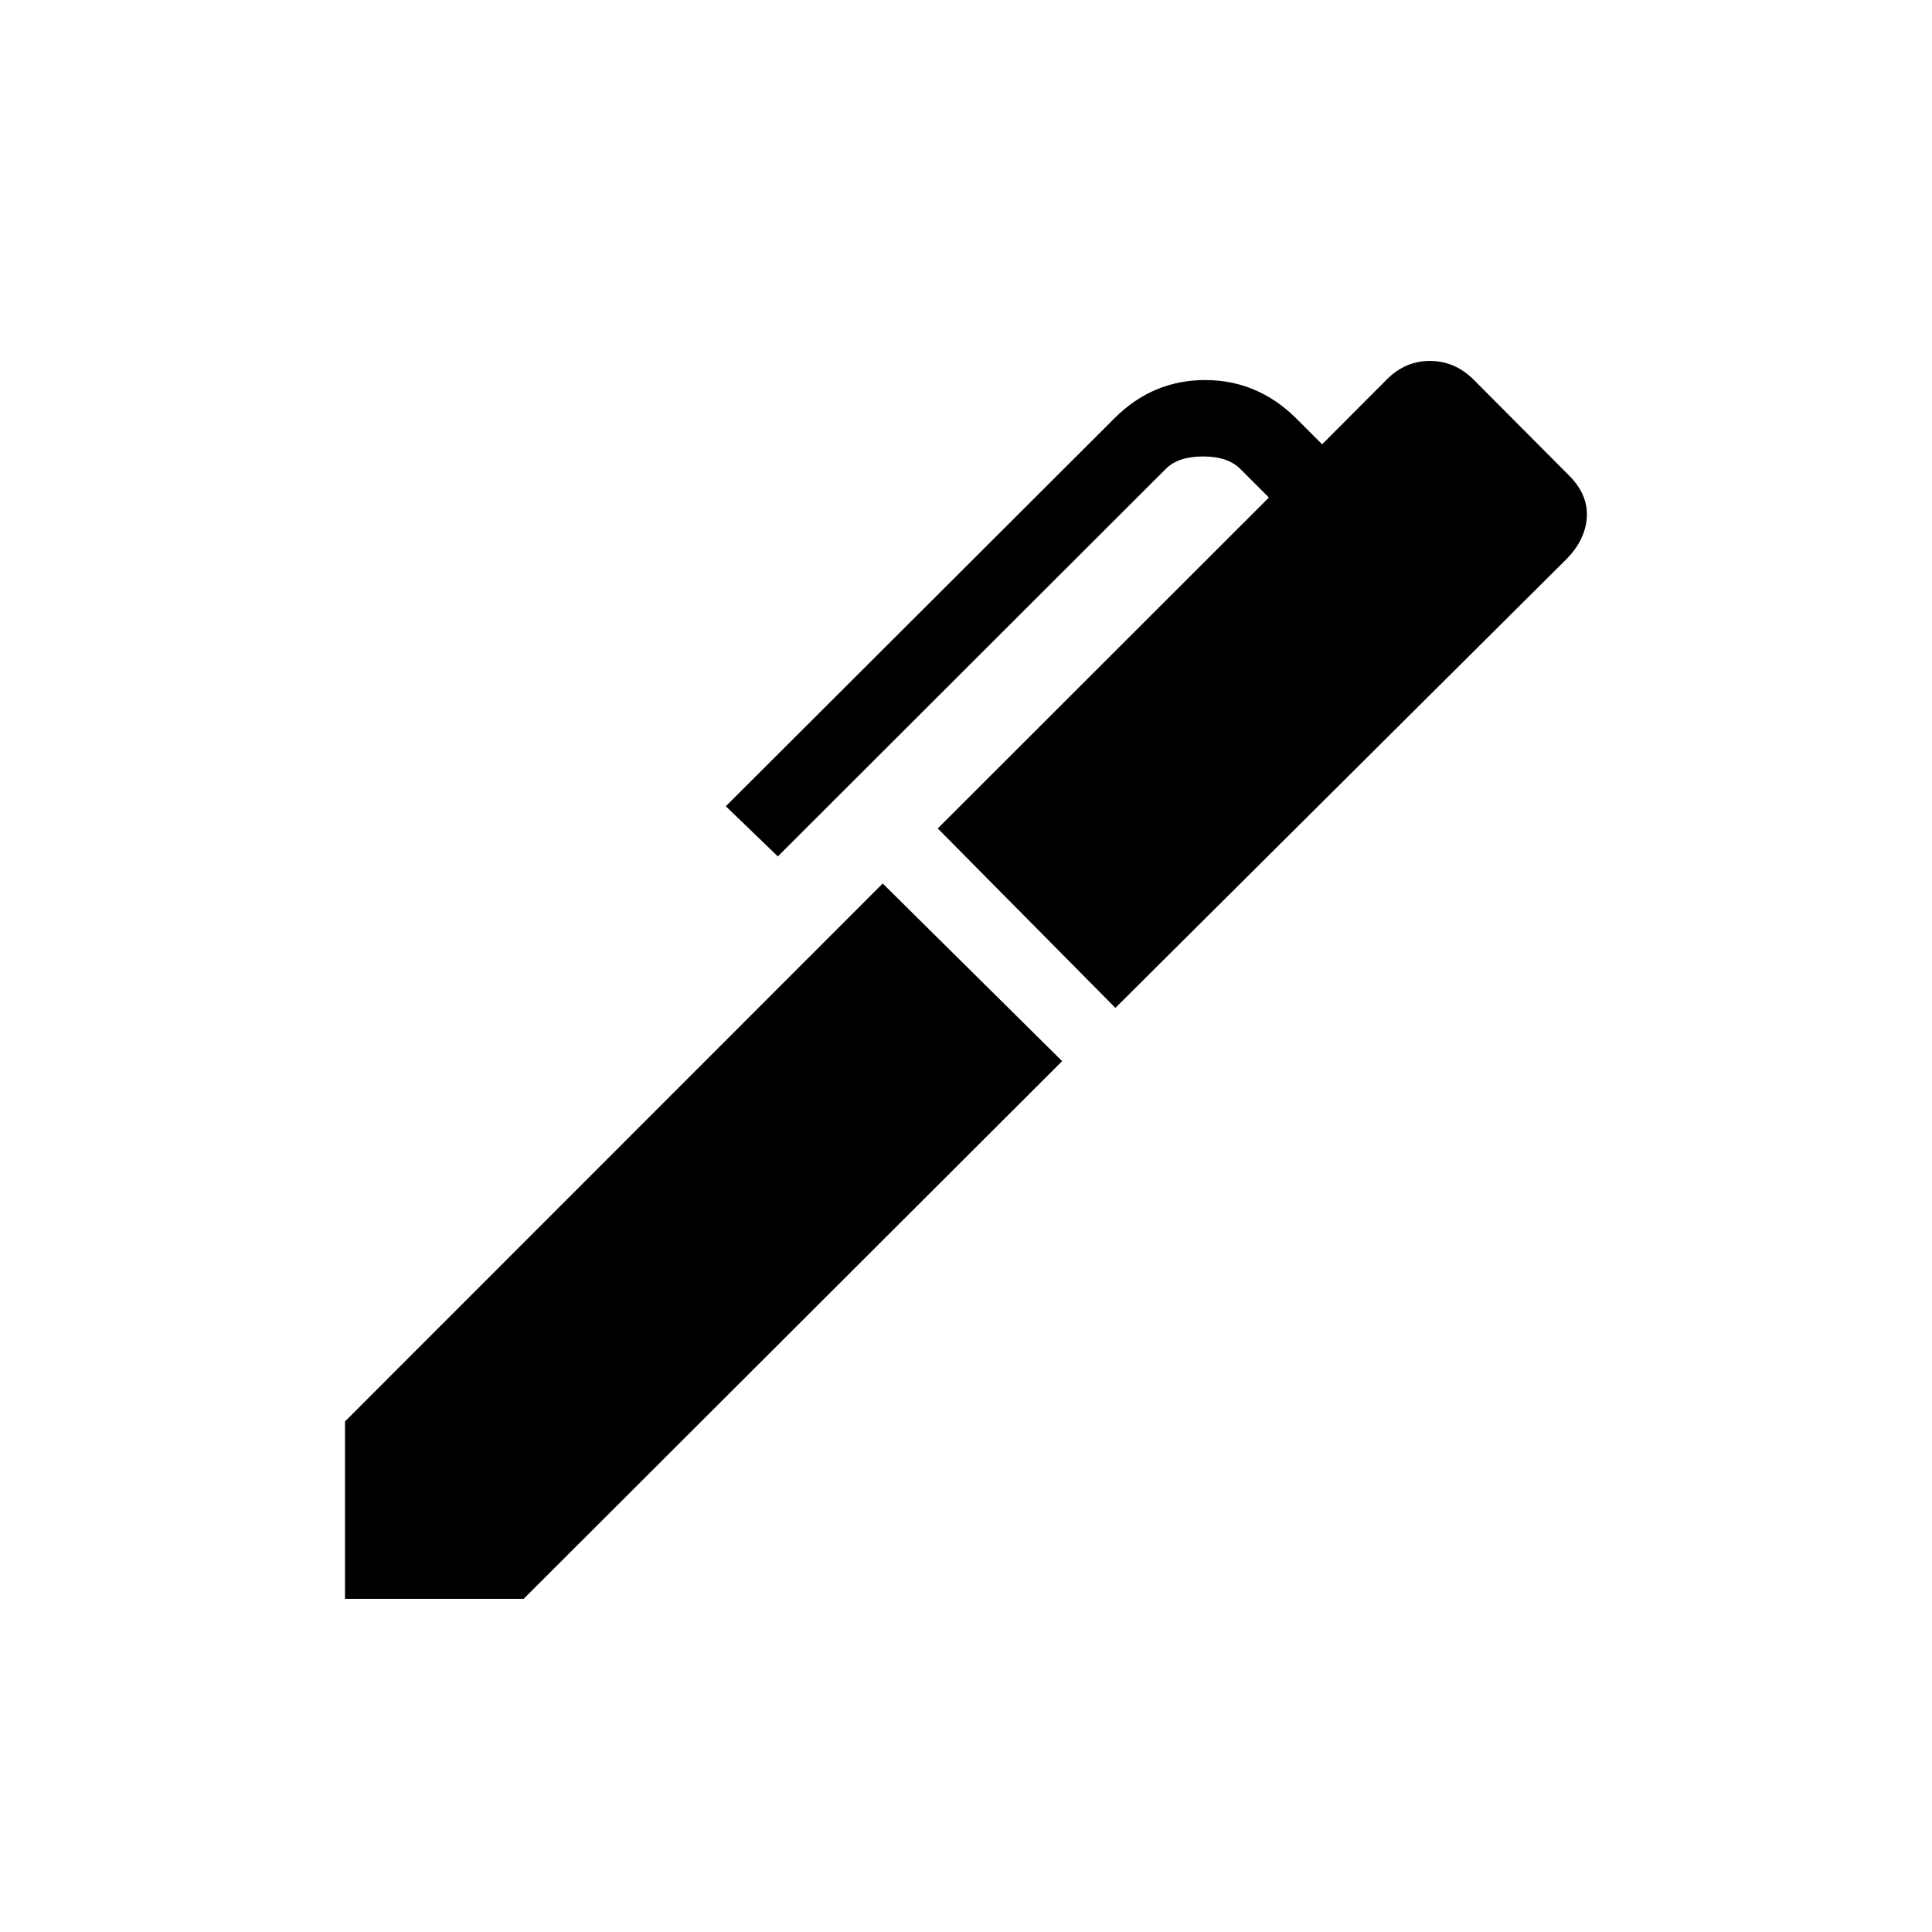 <svg xmlns="http://www.w3.org/2000/svg" height="24" viewBox="0 -960 960 960" width="24"><path d="m554.231-459.192-88.269-89.154L630.5-712.769l-14.27-14.27q-6.153-6.153-18.461-6.153t-18.462 6.153L386.5-534.462l-25.847-24.923 193.431-193.076q18.839-18.693 44.741-18.693t45.098 18.884l13.038 13.039 31.741-31.83q9.29-9.593 21.775-9.593t21.818 9.36l47.91 48.119q9.026 9.36 8.257 20.404-.769 11.043-9.962 20.463L554.231-459.192ZM260.192-165.538h-88.769v-88.154L438.615-521l89.154 88.269-267.577 267.193Z"/></svg>